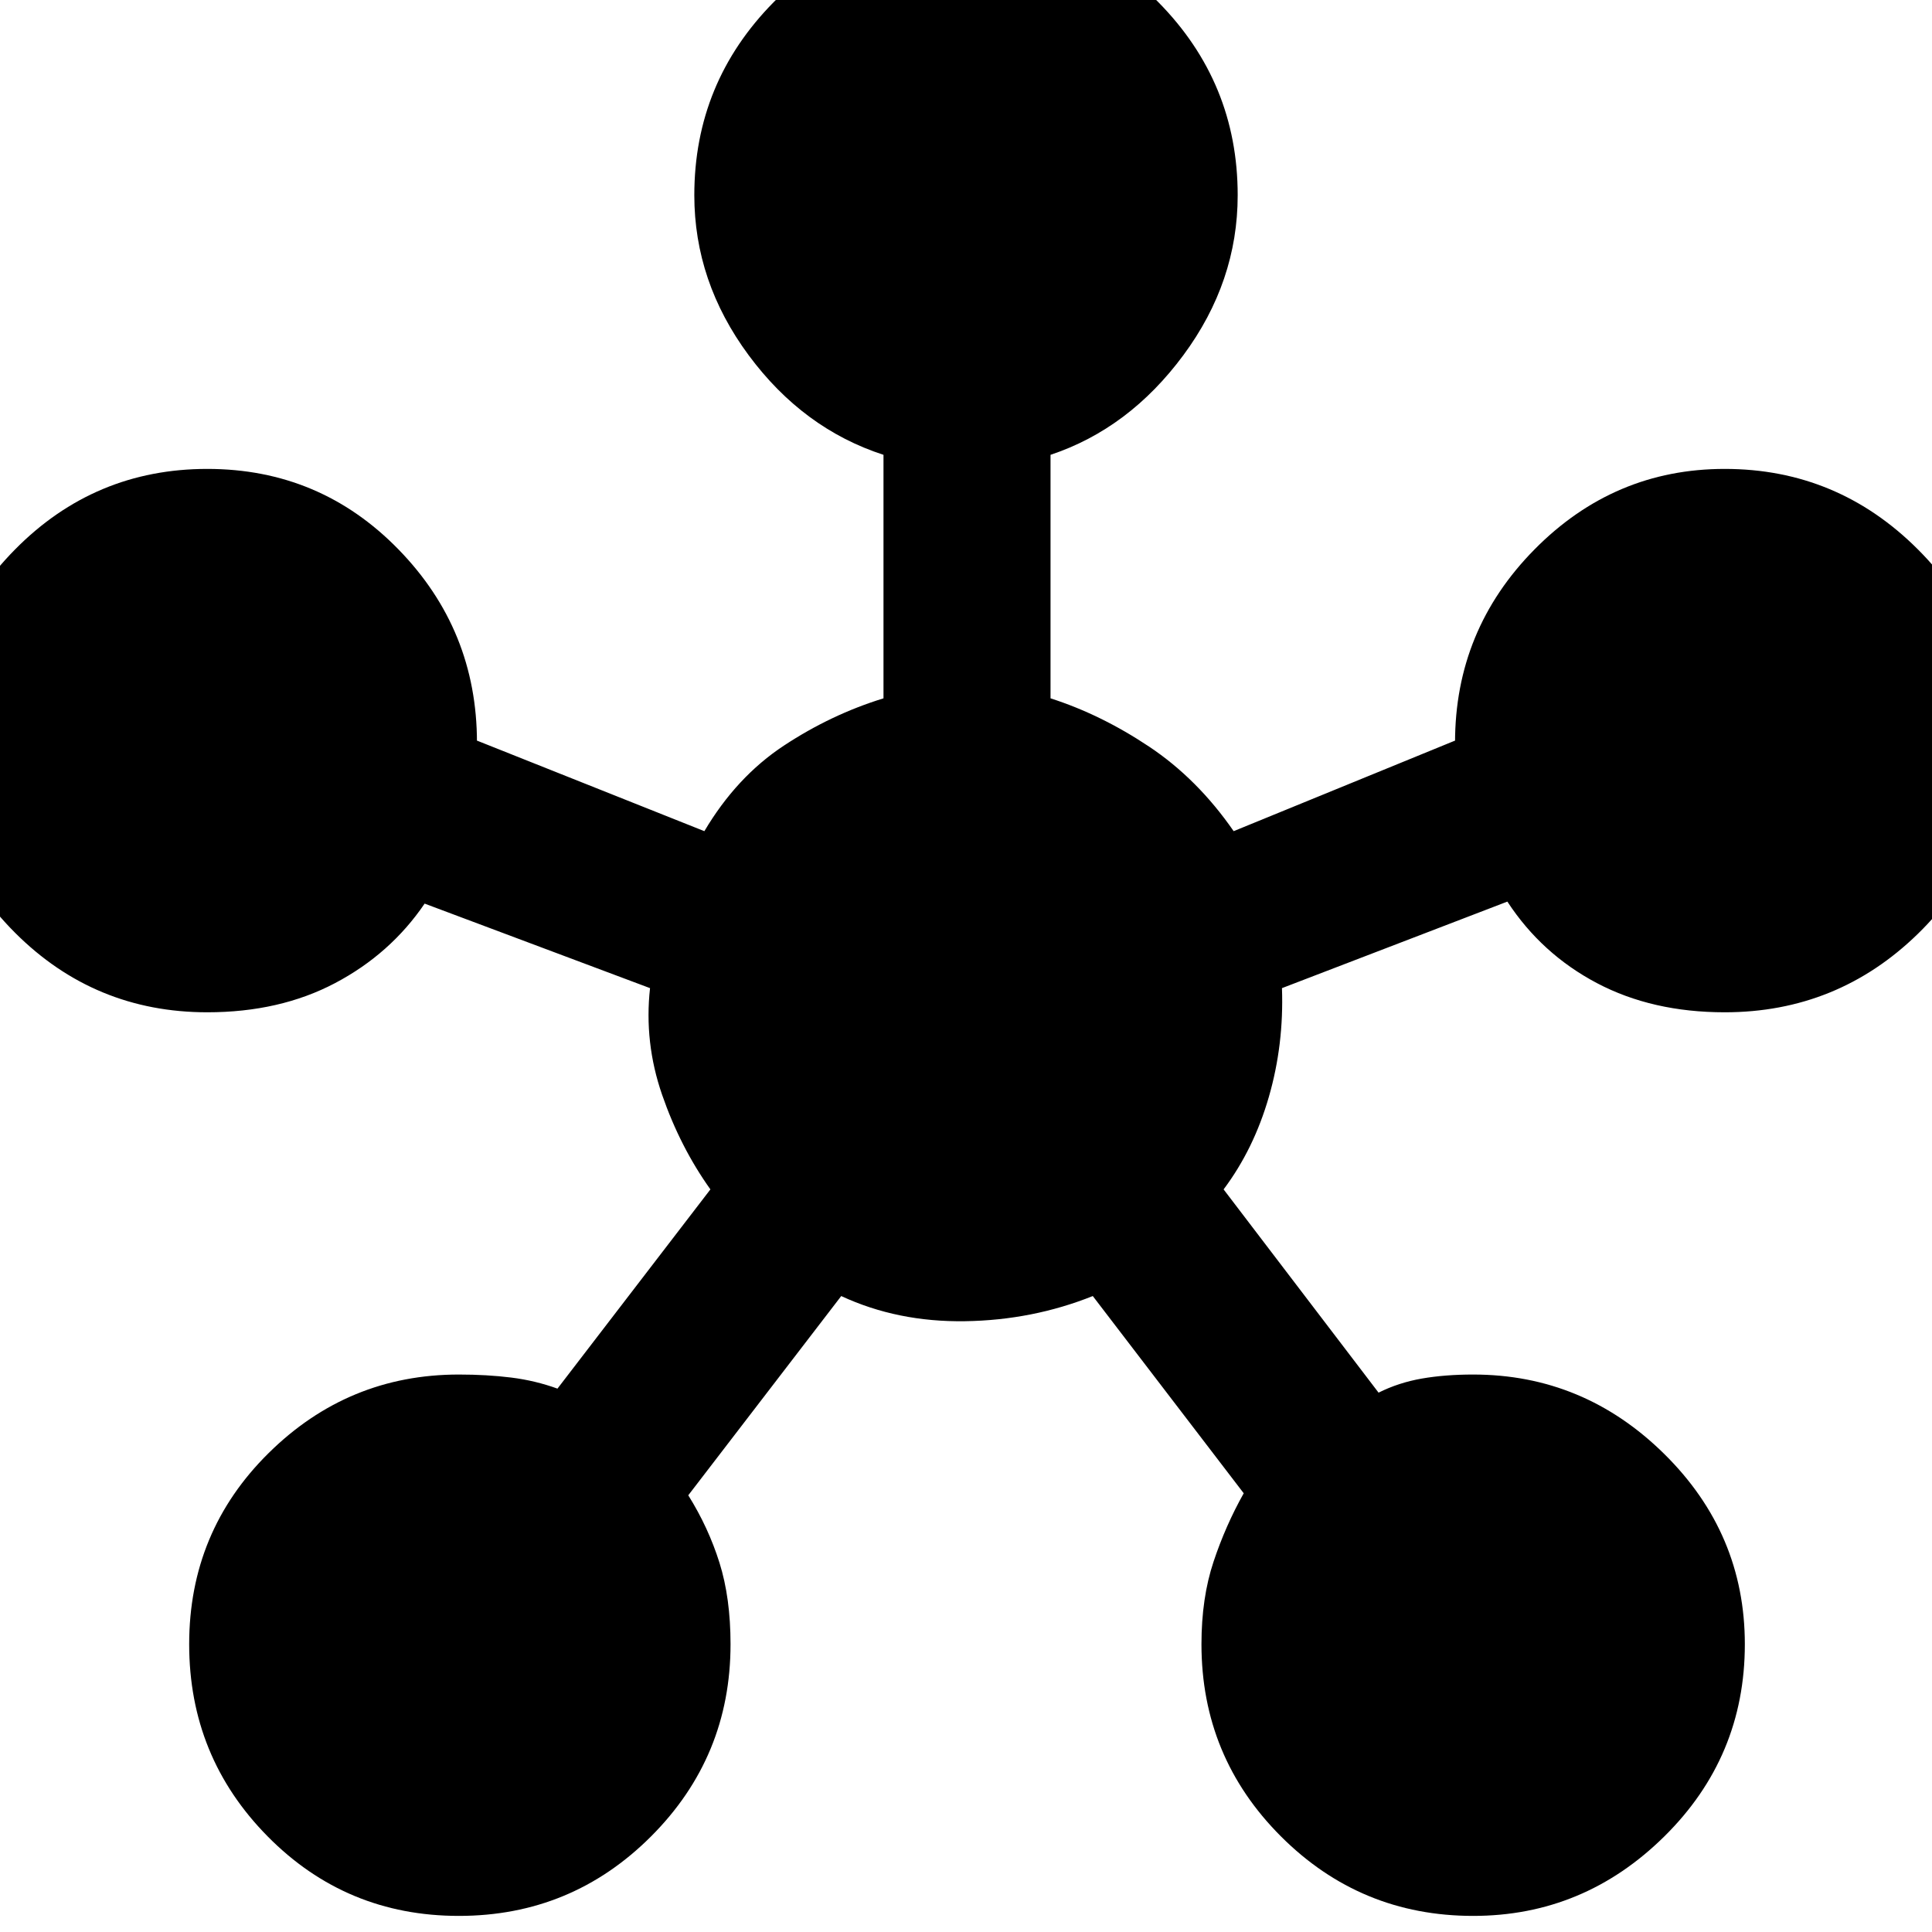 <svg xmlns="http://www.w3.org/2000/svg" height="48" width="48"><path d="M11.4 47.6Q8.6 47.6 6.65 45.625Q4.7 43.65 4.7 40.85Q4.7 38.05 6.675 36.1Q8.65 34.15 11.4 34.15Q12.1 34.15 12.7 34.225Q13.3 34.3 13.85 34.5L17.65 29.55Q16.9 28.5 16.45 27.2Q16 25.9 16.15 24.55L10.55 22.45Q9.7 23.7 8.325 24.425Q6.95 25.15 5.15 25.15Q2.35 25.15 0.375 23.175Q-1.6 21.2 -1.6 18.45Q-1.6 15.65 0.375 13.65Q2.35 11.65 5.15 11.65Q7.95 11.65 9.9 13.65Q11.85 15.65 11.85 18.45Q11.85 18.4 11.85 18.475Q11.85 18.55 11.85 18.4L17.5 20.65Q18.3 19.3 19.475 18.525Q20.65 17.75 21.95 17.35V11.3Q19.95 10.65 18.6 8.825Q17.25 7 17.25 4.85Q17.25 2.05 19.225 0.05Q21.2 -1.95 24 -1.95Q26.8 -1.95 28.775 0.05Q30.75 2.05 30.75 4.85Q30.75 7 29.4 8.825Q28.05 10.65 26.1 11.3V17.35Q27.35 17.75 28.55 18.55Q29.75 19.35 30.65 20.65L36.15 18.4Q36.15 18.55 36.15 18.475Q36.15 18.4 36.15 18.45Q36.15 15.65 38.125 13.65Q40.1 11.65 42.85 11.65Q45.65 11.65 47.65 13.65Q49.65 15.65 49.65 18.45Q49.65 21.25 47.65 23.2Q45.65 25.15 42.85 25.15Q41.05 25.15 39.675 24.425Q38.3 23.7 37.45 22.4L31.85 24.55Q31.9 25.95 31.525 27.25Q31.15 28.55 30.4 29.55L34.25 34.6Q34.75 34.35 35.325 34.25Q35.9 34.15 36.6 34.15Q39.35 34.15 41.35 36.125Q43.35 38.1 43.35 40.85Q43.35 43.65 41.35 45.625Q39.35 47.6 36.6 47.6Q33.8 47.6 31.825 45.625Q29.85 43.65 29.85 40.85Q29.85 39.7 30.15 38.8Q30.45 37.9 30.9 37.1L27.15 32.2Q25.65 32.8 23.975 32.825Q22.3 32.85 20.9 32.2L17.1 37.15Q17.6 37.95 17.875 38.825Q18.15 39.7 18.15 40.85Q18.15 43.65 16.175 45.625Q14.2 47.6 11.4 47.6Z"/></svg>